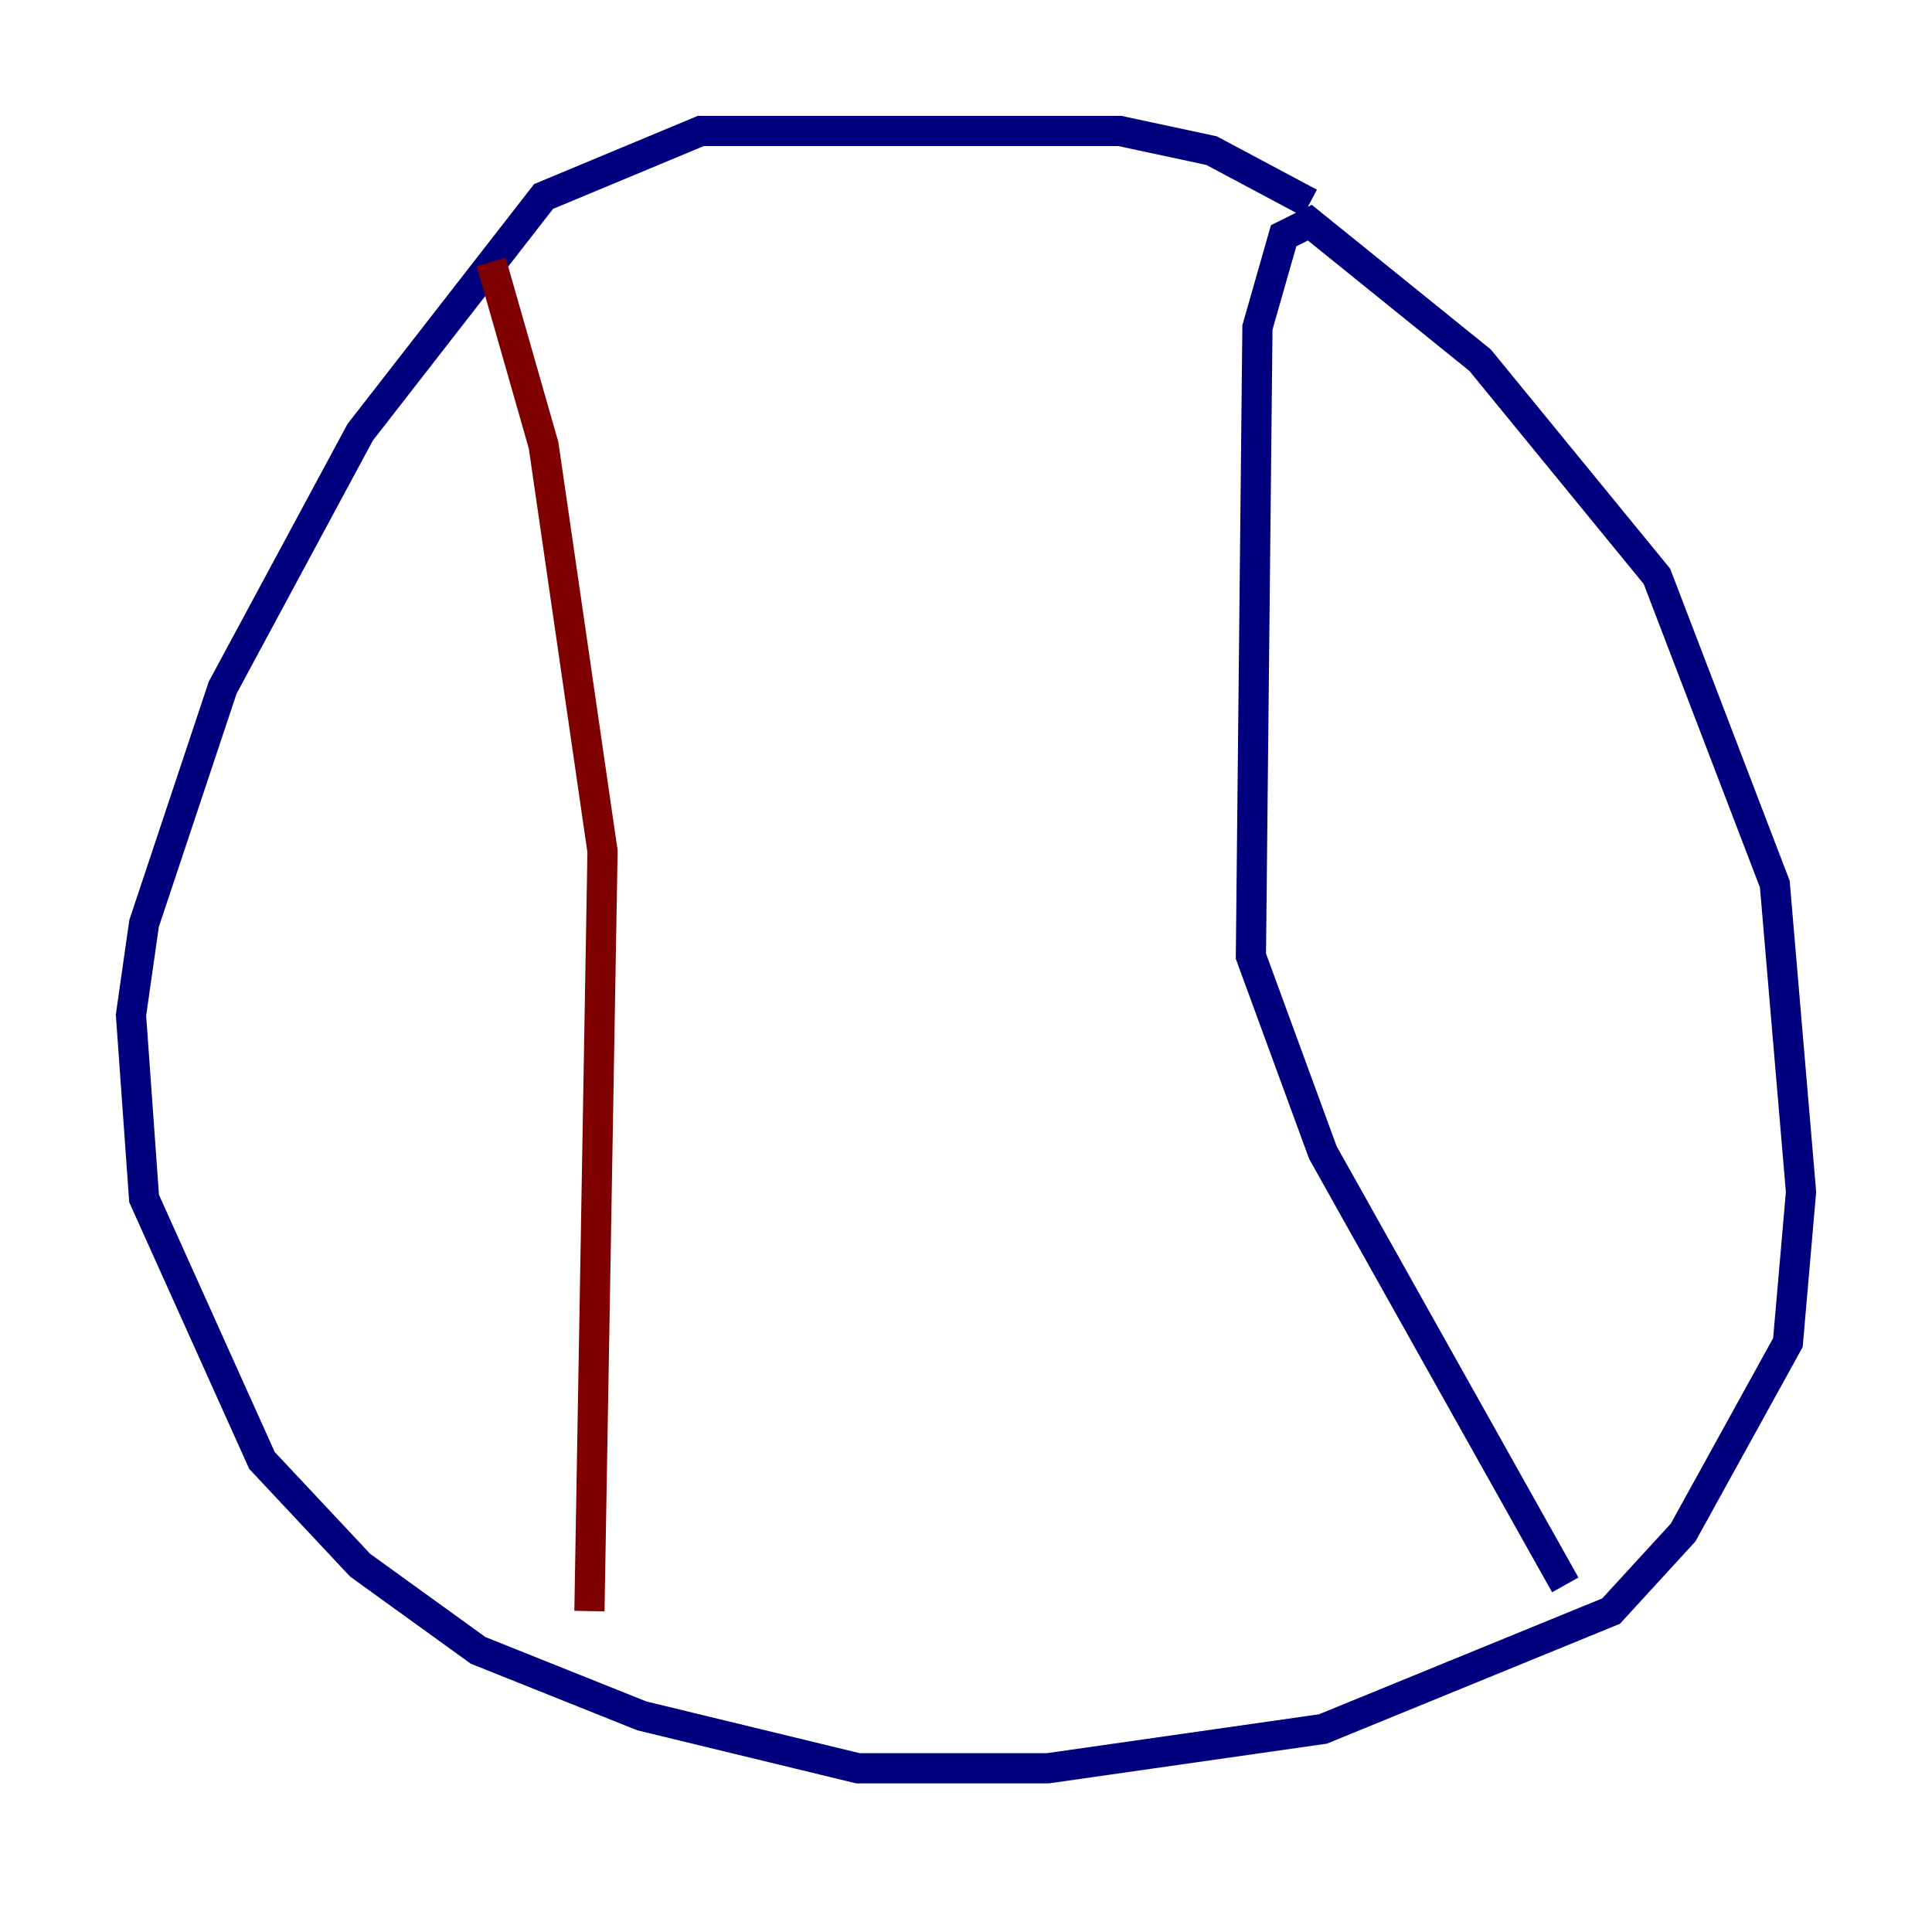 <?xml version="1.0" encoding="utf-8" ?>
<svg baseProfile="tiny" height="128" version="1.2" viewBox="0,0,128,128" width="128" xmlns="http://www.w3.org/2000/svg" xmlns:ev="http://www.w3.org/2001/xml-events" xmlns:xlink="http://www.w3.org/1999/xlink"><defs /><polyline fill="none" points="86.78,13.451 80.271,9.98 74.197,8.678 46.427,8.678 36.014,13.017 23.864,28.637 14.752,45.559 9.546,61.18 8.678,67.254 9.546,79.403 17.356,96.759 23.864,103.702 31.675,109.342 42.522,113.681 56.841,117.153 69.424,117.153 87.647,114.549 106.739,106.739 111.512,101.532 118.454,88.949 119.322,78.969 117.586,58.576 109.776,38.183 98.061,23.864 86.78,14.752 85.044,15.62 83.308,21.695 82.875,63.349 87.647,76.366 103.702,105.003" stroke="#00007f" stroke-width="2" /><polyline fill="none" points="32.542,17.356 36.014,29.505 39.919,56.407 39.051,106.739" stroke="#7f0000" stroke-width="2" /></svg>